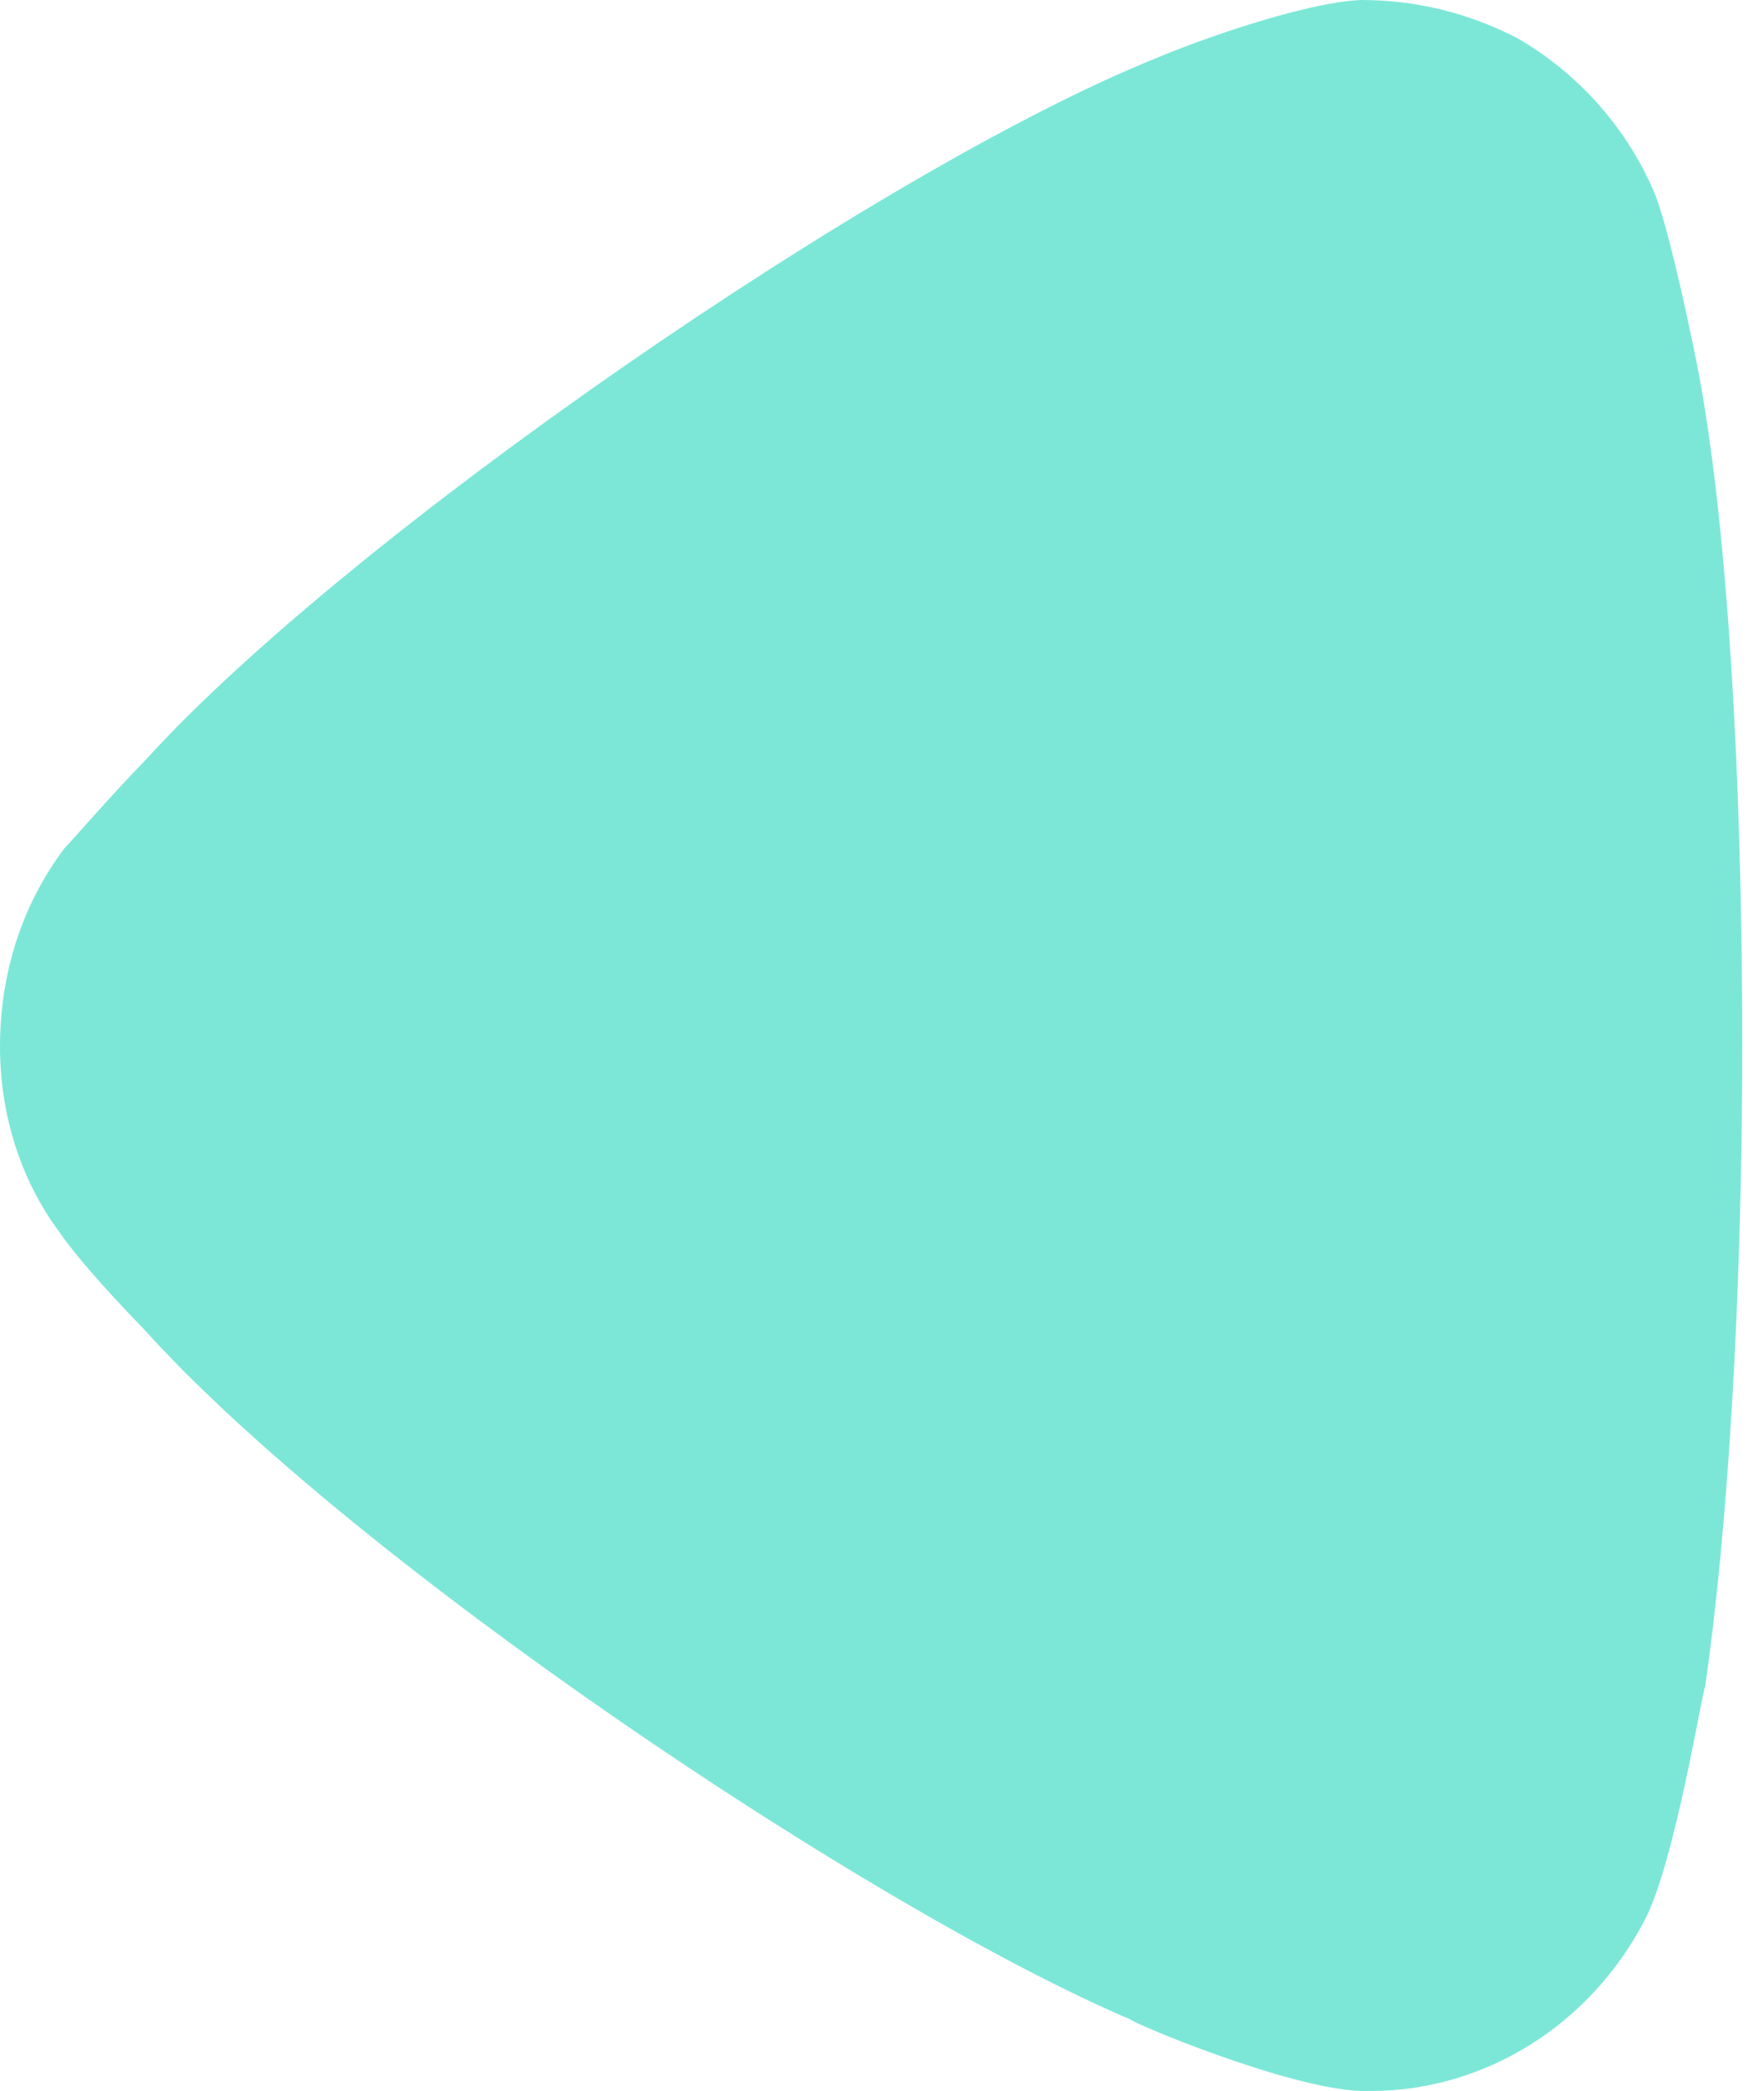 <svg width="27" height="32" viewBox="0 0 27 32" fill="none" xmlns="http://www.w3.org/2000/svg">
<path d="M0.985 12.984C1.135 12.829 1.704 12.168 2.234 11.624C5.341 8.203 13.446 2.603 17.689 0.893C18.333 0.619 19.962 0.037 20.832 0C21.666 0 22.461 0.192 23.219 0.581C24.165 1.125 24.924 1.981 25.339 2.992C25.607 3.693 26.022 5.792 26.022 5.829C26.438 8.125 26.667 11.856 26.667 15.979C26.667 19.907 26.438 23.485 26.098 25.816C26.059 25.853 25.643 28.461 25.189 29.355C24.355 30.987 22.726 32 20.983 32H20.832C19.697 31.96 17.309 30.947 17.309 30.909C13.296 29.197 5.378 23.872 2.195 20.333C2.195 20.333 1.299 19.424 0.909 18.856C0.301 18.04 0 17.029 0 16.019C0 14.891 0.34 13.84 0.985 12.984Z" fill="#7CE7D7"/>
</svg>
